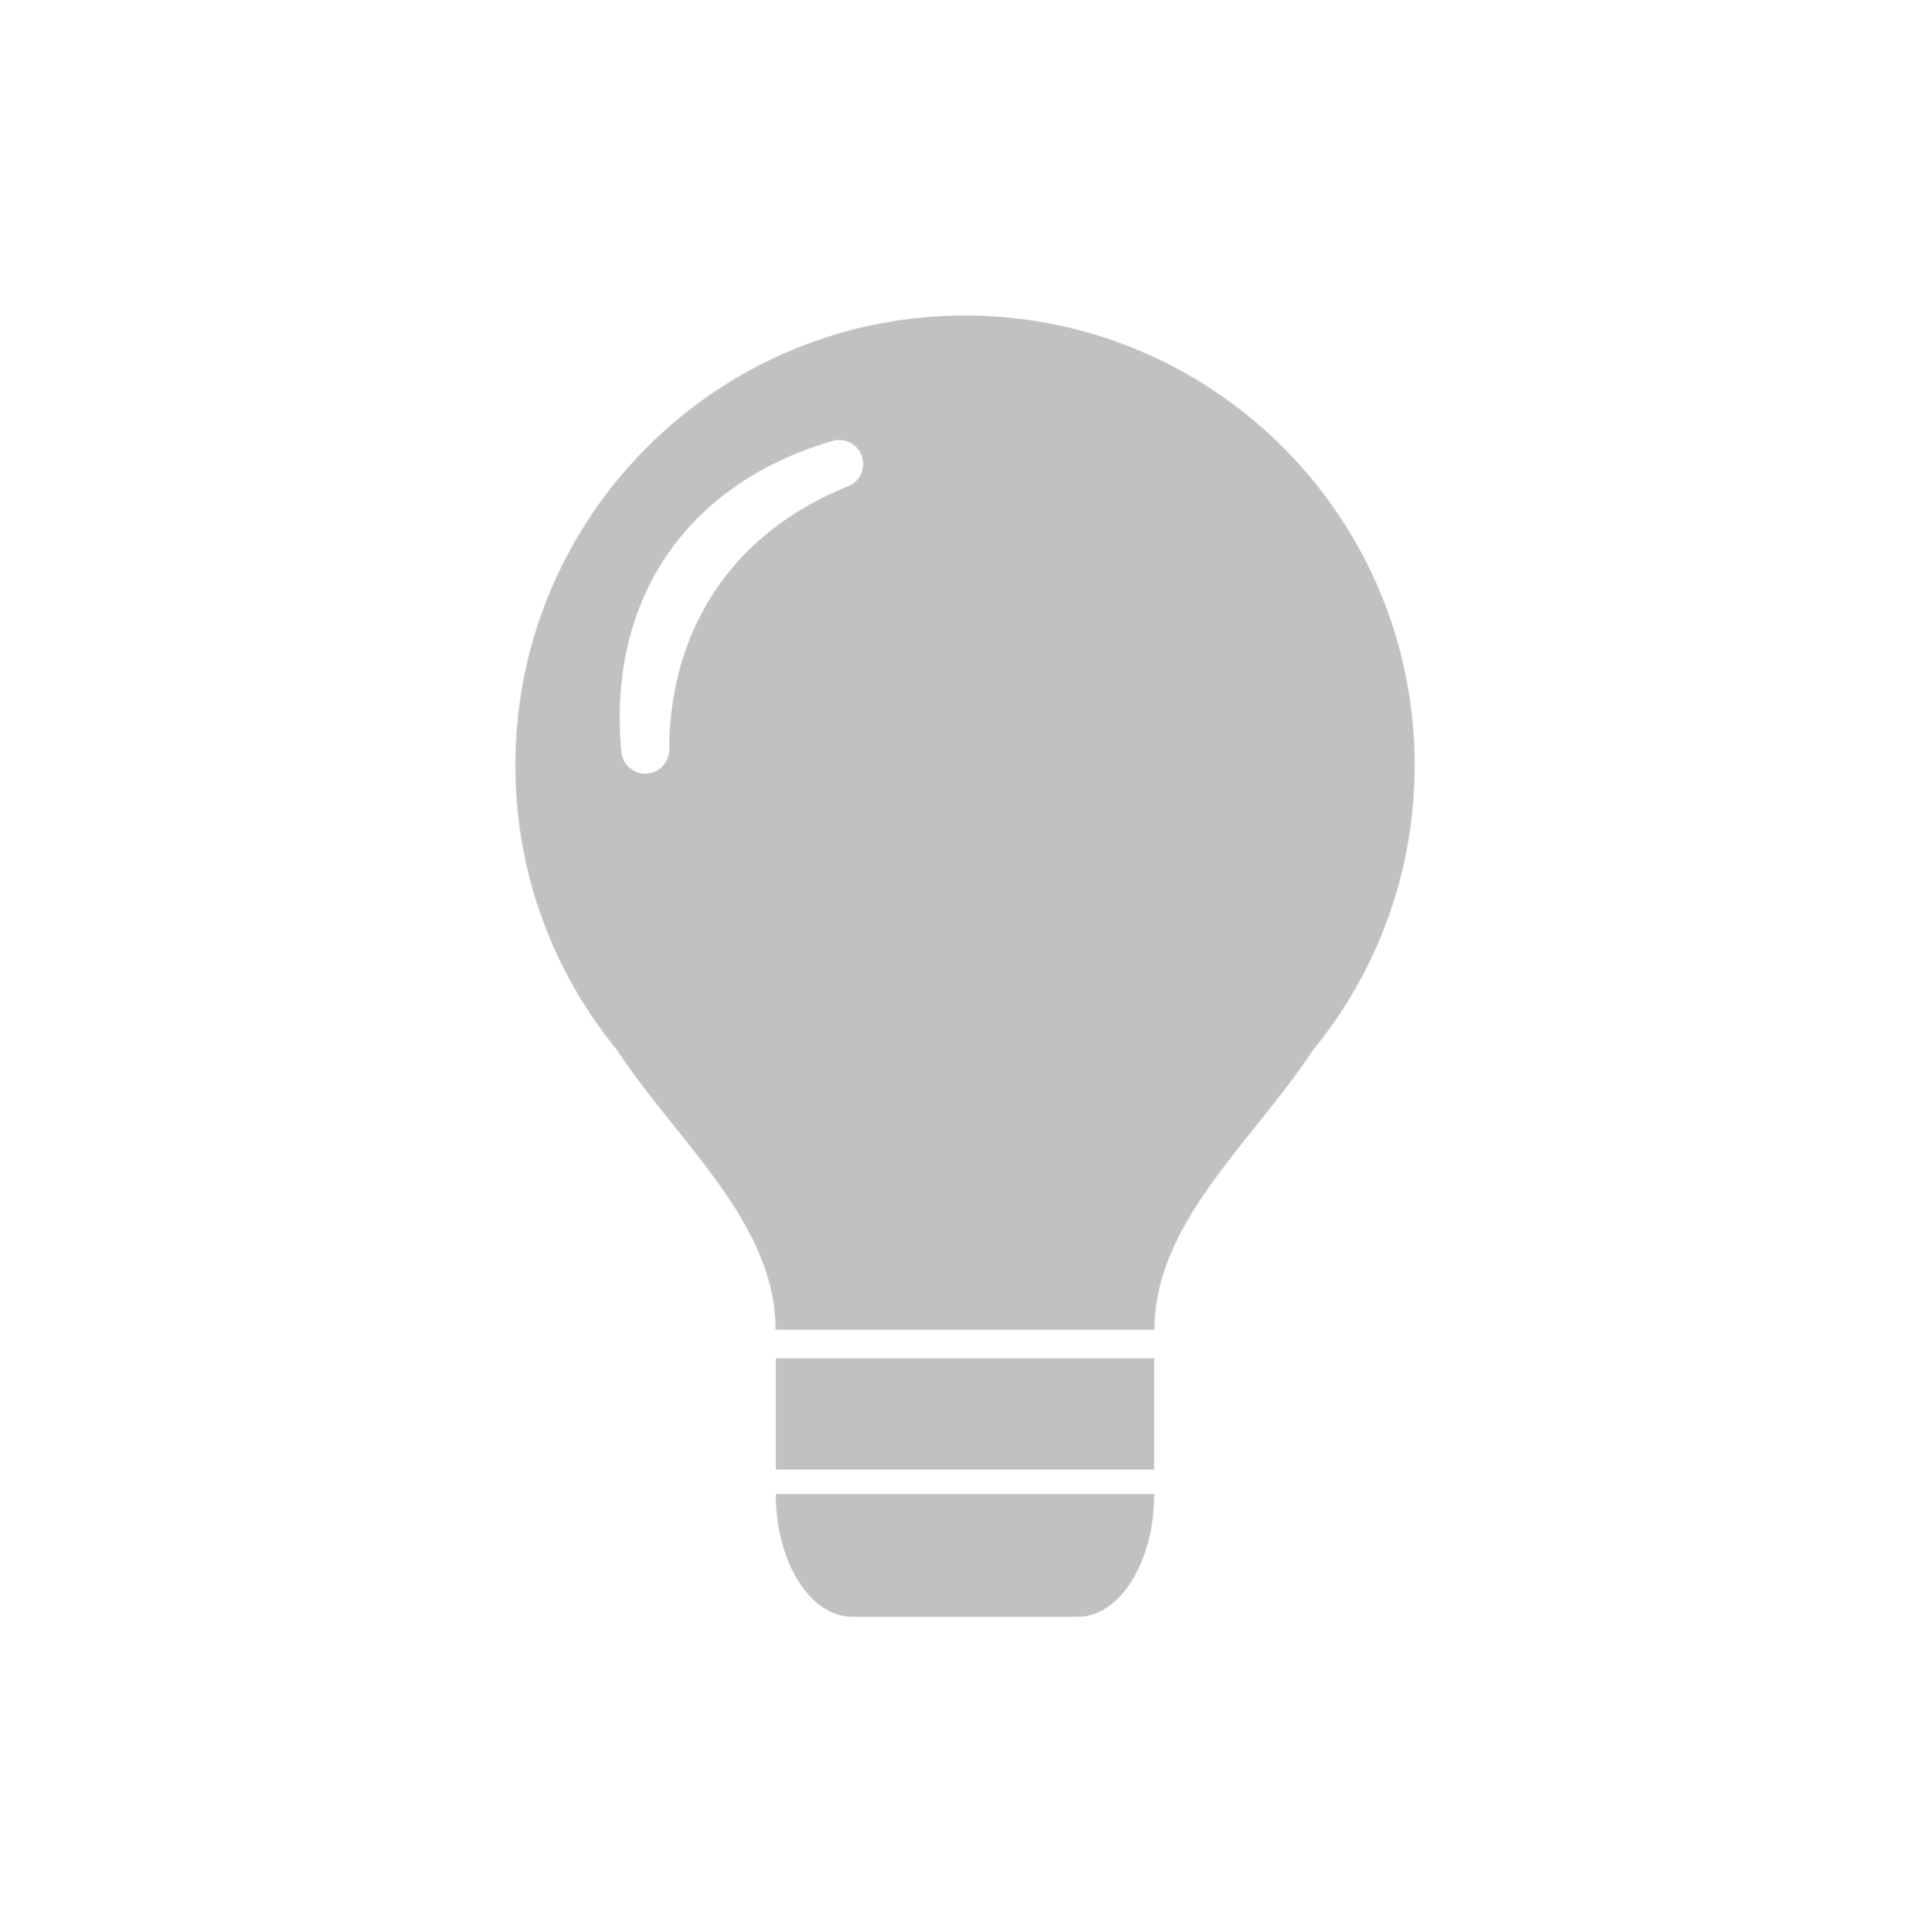 <svg xmlns="http://www.w3.org/2000/svg" viewBox="0 0 1024 1025"><defs><style>.cls-1{fill:#c1c1c1;}</style></defs><title>light</title><g id="new_card_sprites"><rect class="cls-1" x="411.62" y="720.52" width="200.76" height="58.98"/><path class="cls-1" d="M452.22,857.63H571.78c22.42,0,40.6-29.16,40.6-65.13H411.62C411.62,828.47,429.8,857.63,452.22,857.63Z"/><path class="cls-1" d="M512,167.37c-131.74,0-238.54,106.8-238.54,238.55a237.58,237.58,0,0,0,53.88,151c31.8,48.48,84.17,91.52,84.17,148.44h201c0-56.92,52.37-100,84.17-148.44a237.58,237.58,0,0,0,53.88-151C750.54,274.17,643.74,167.37,512,167.37ZM450,257.94c-60.37,24.21-94.7,74.77-94.92,139.81a12.73,12.73,0,0,1-25.4,1.15c-7.56-80.6,34.32-142.27,112-165a12.73,12.73,0,0,1,13.88,4.75h0A12.71,12.71,0,0,1,450,257.94Z"/></g></svg>